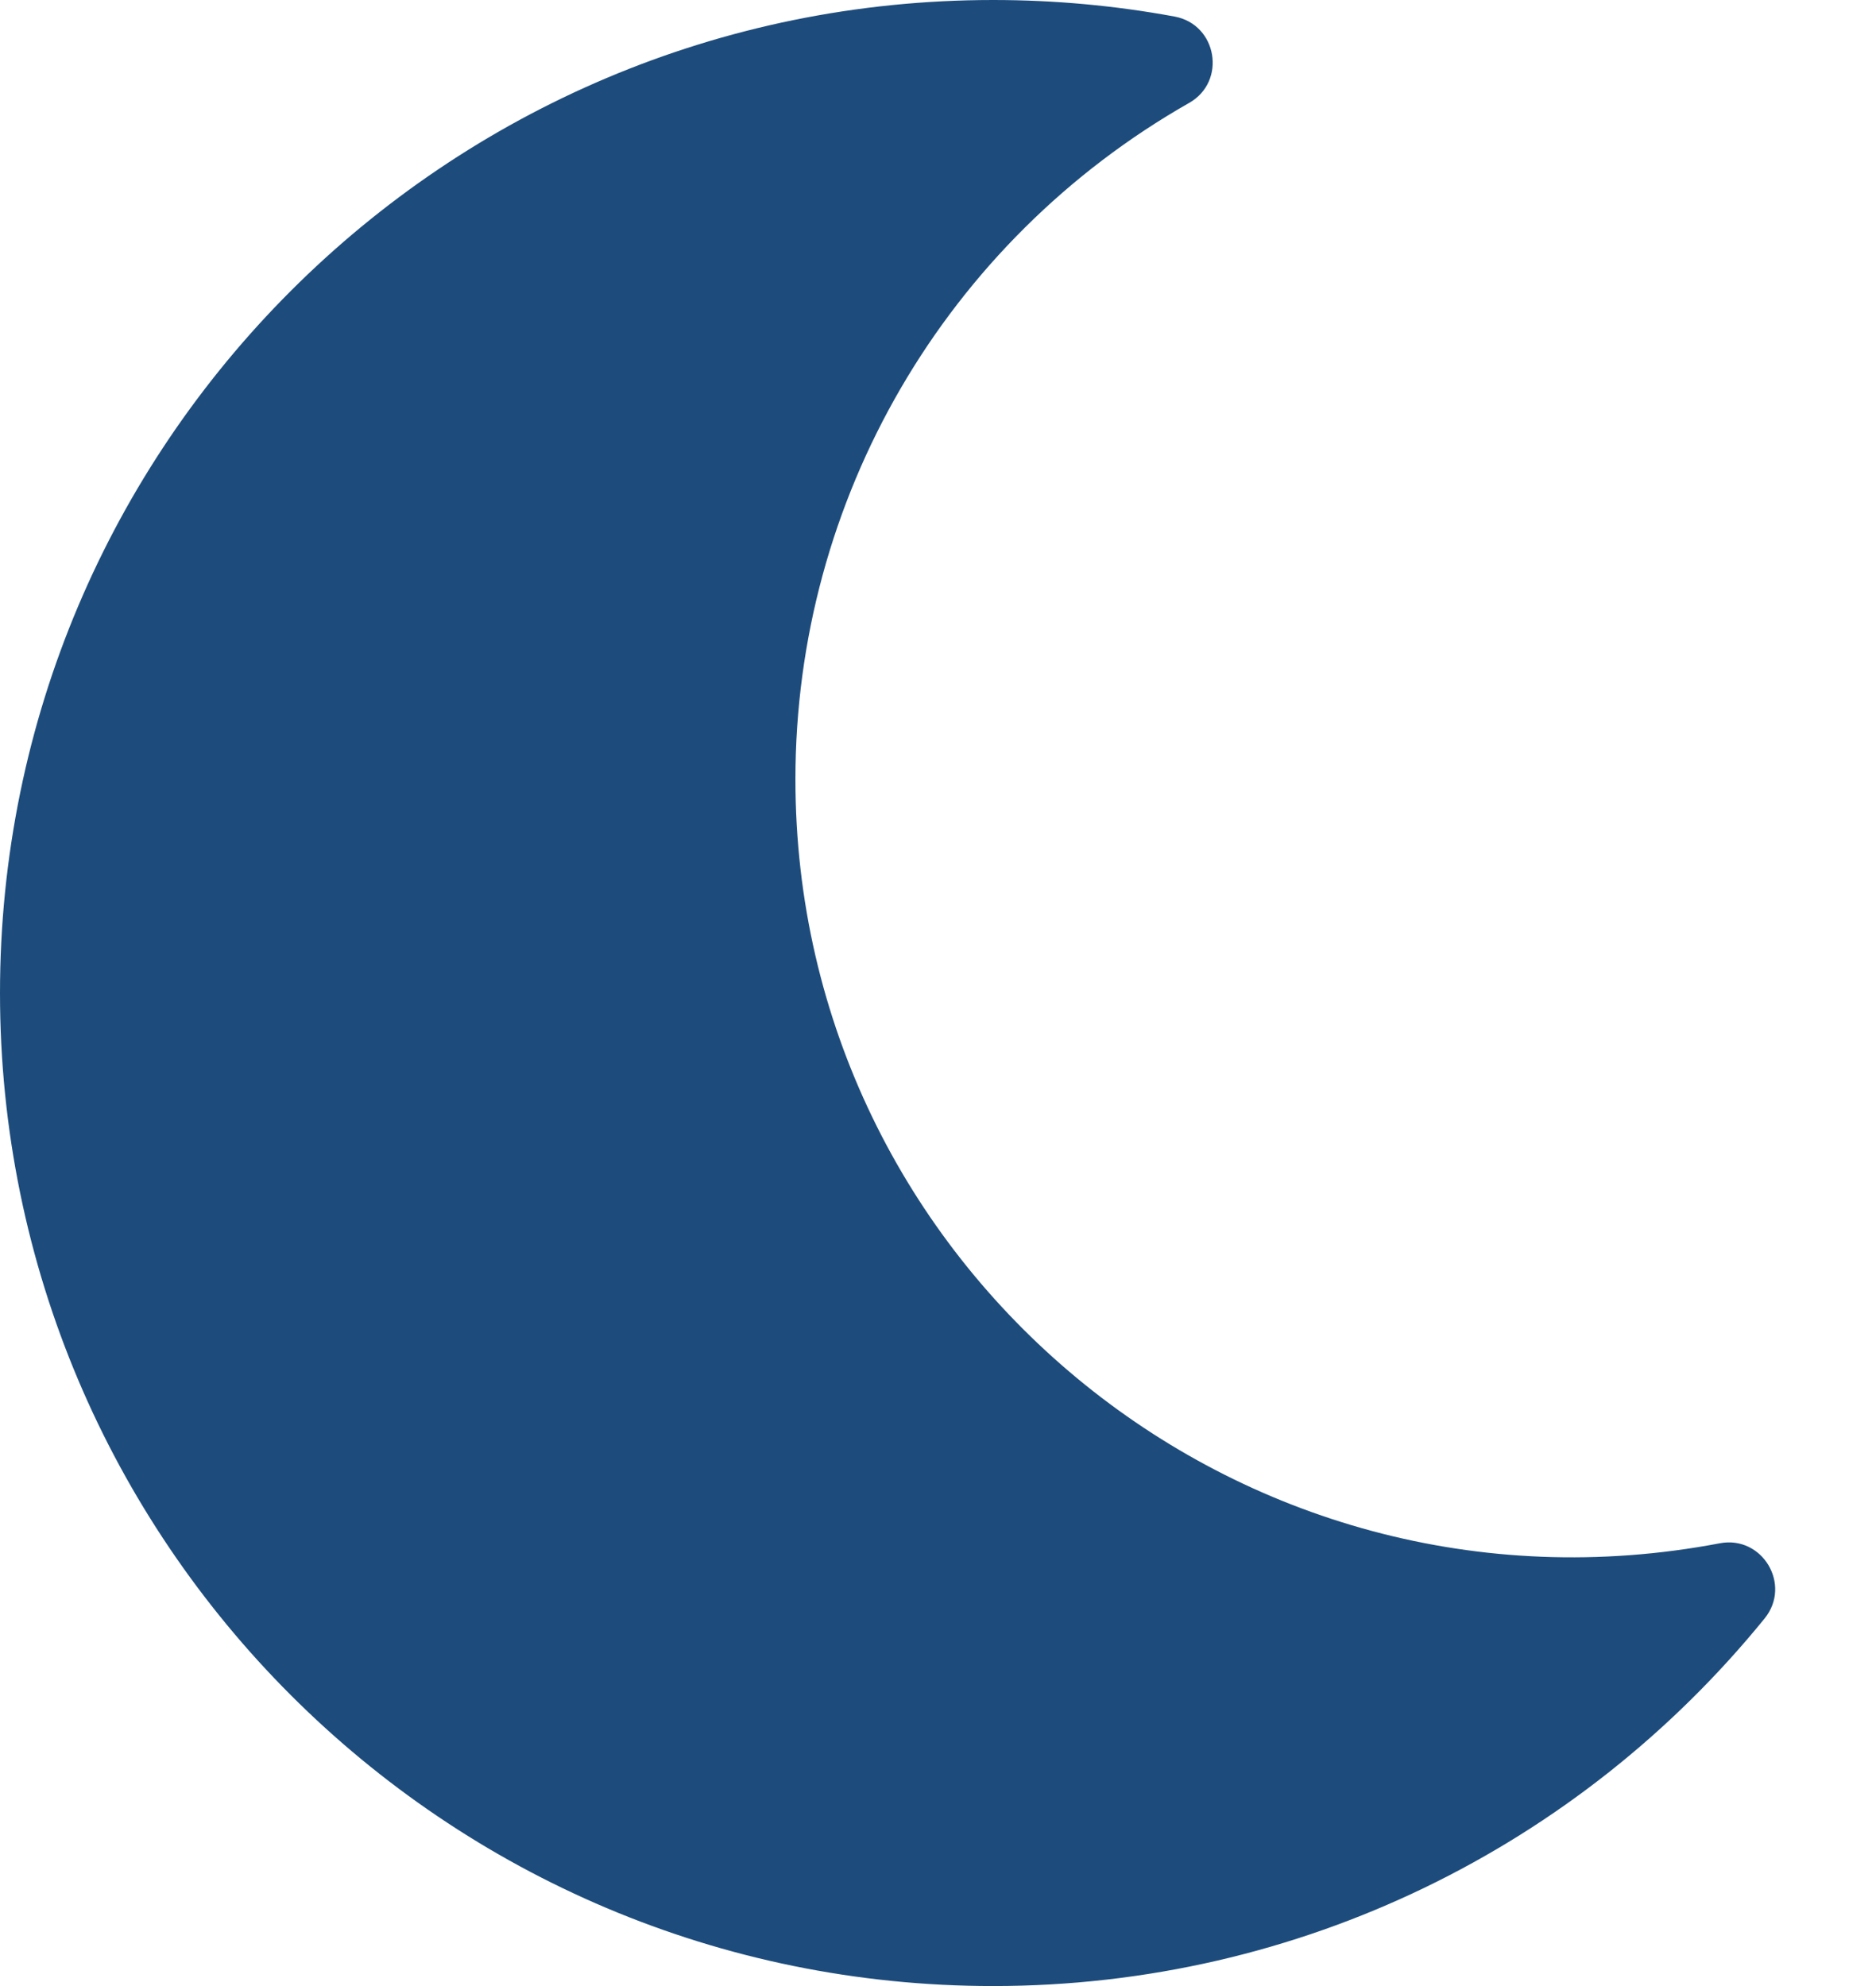 <svg width="17" height="18" viewBox="0 0 17 18" fill="none" xmlns="http://www.w3.org/2000/svg">
<path d="M9 18C11.776 18 14.311 16.737 15.991 14.668C16.239 14.361 15.969 13.914 15.585 13.987C11.218 14.819 7.208 11.471 7.208 7.063C7.208 4.524 8.567 2.189 10.777 0.932C11.117 0.738 11.031 0.222 10.644 0.15C10.102 0.05 9.552 8.21369e-05 9 0C4.032 0 0 4.026 0 9C0 13.968 4.026 18 9 18Z" fill="#1D4C7C"/>
</svg>
